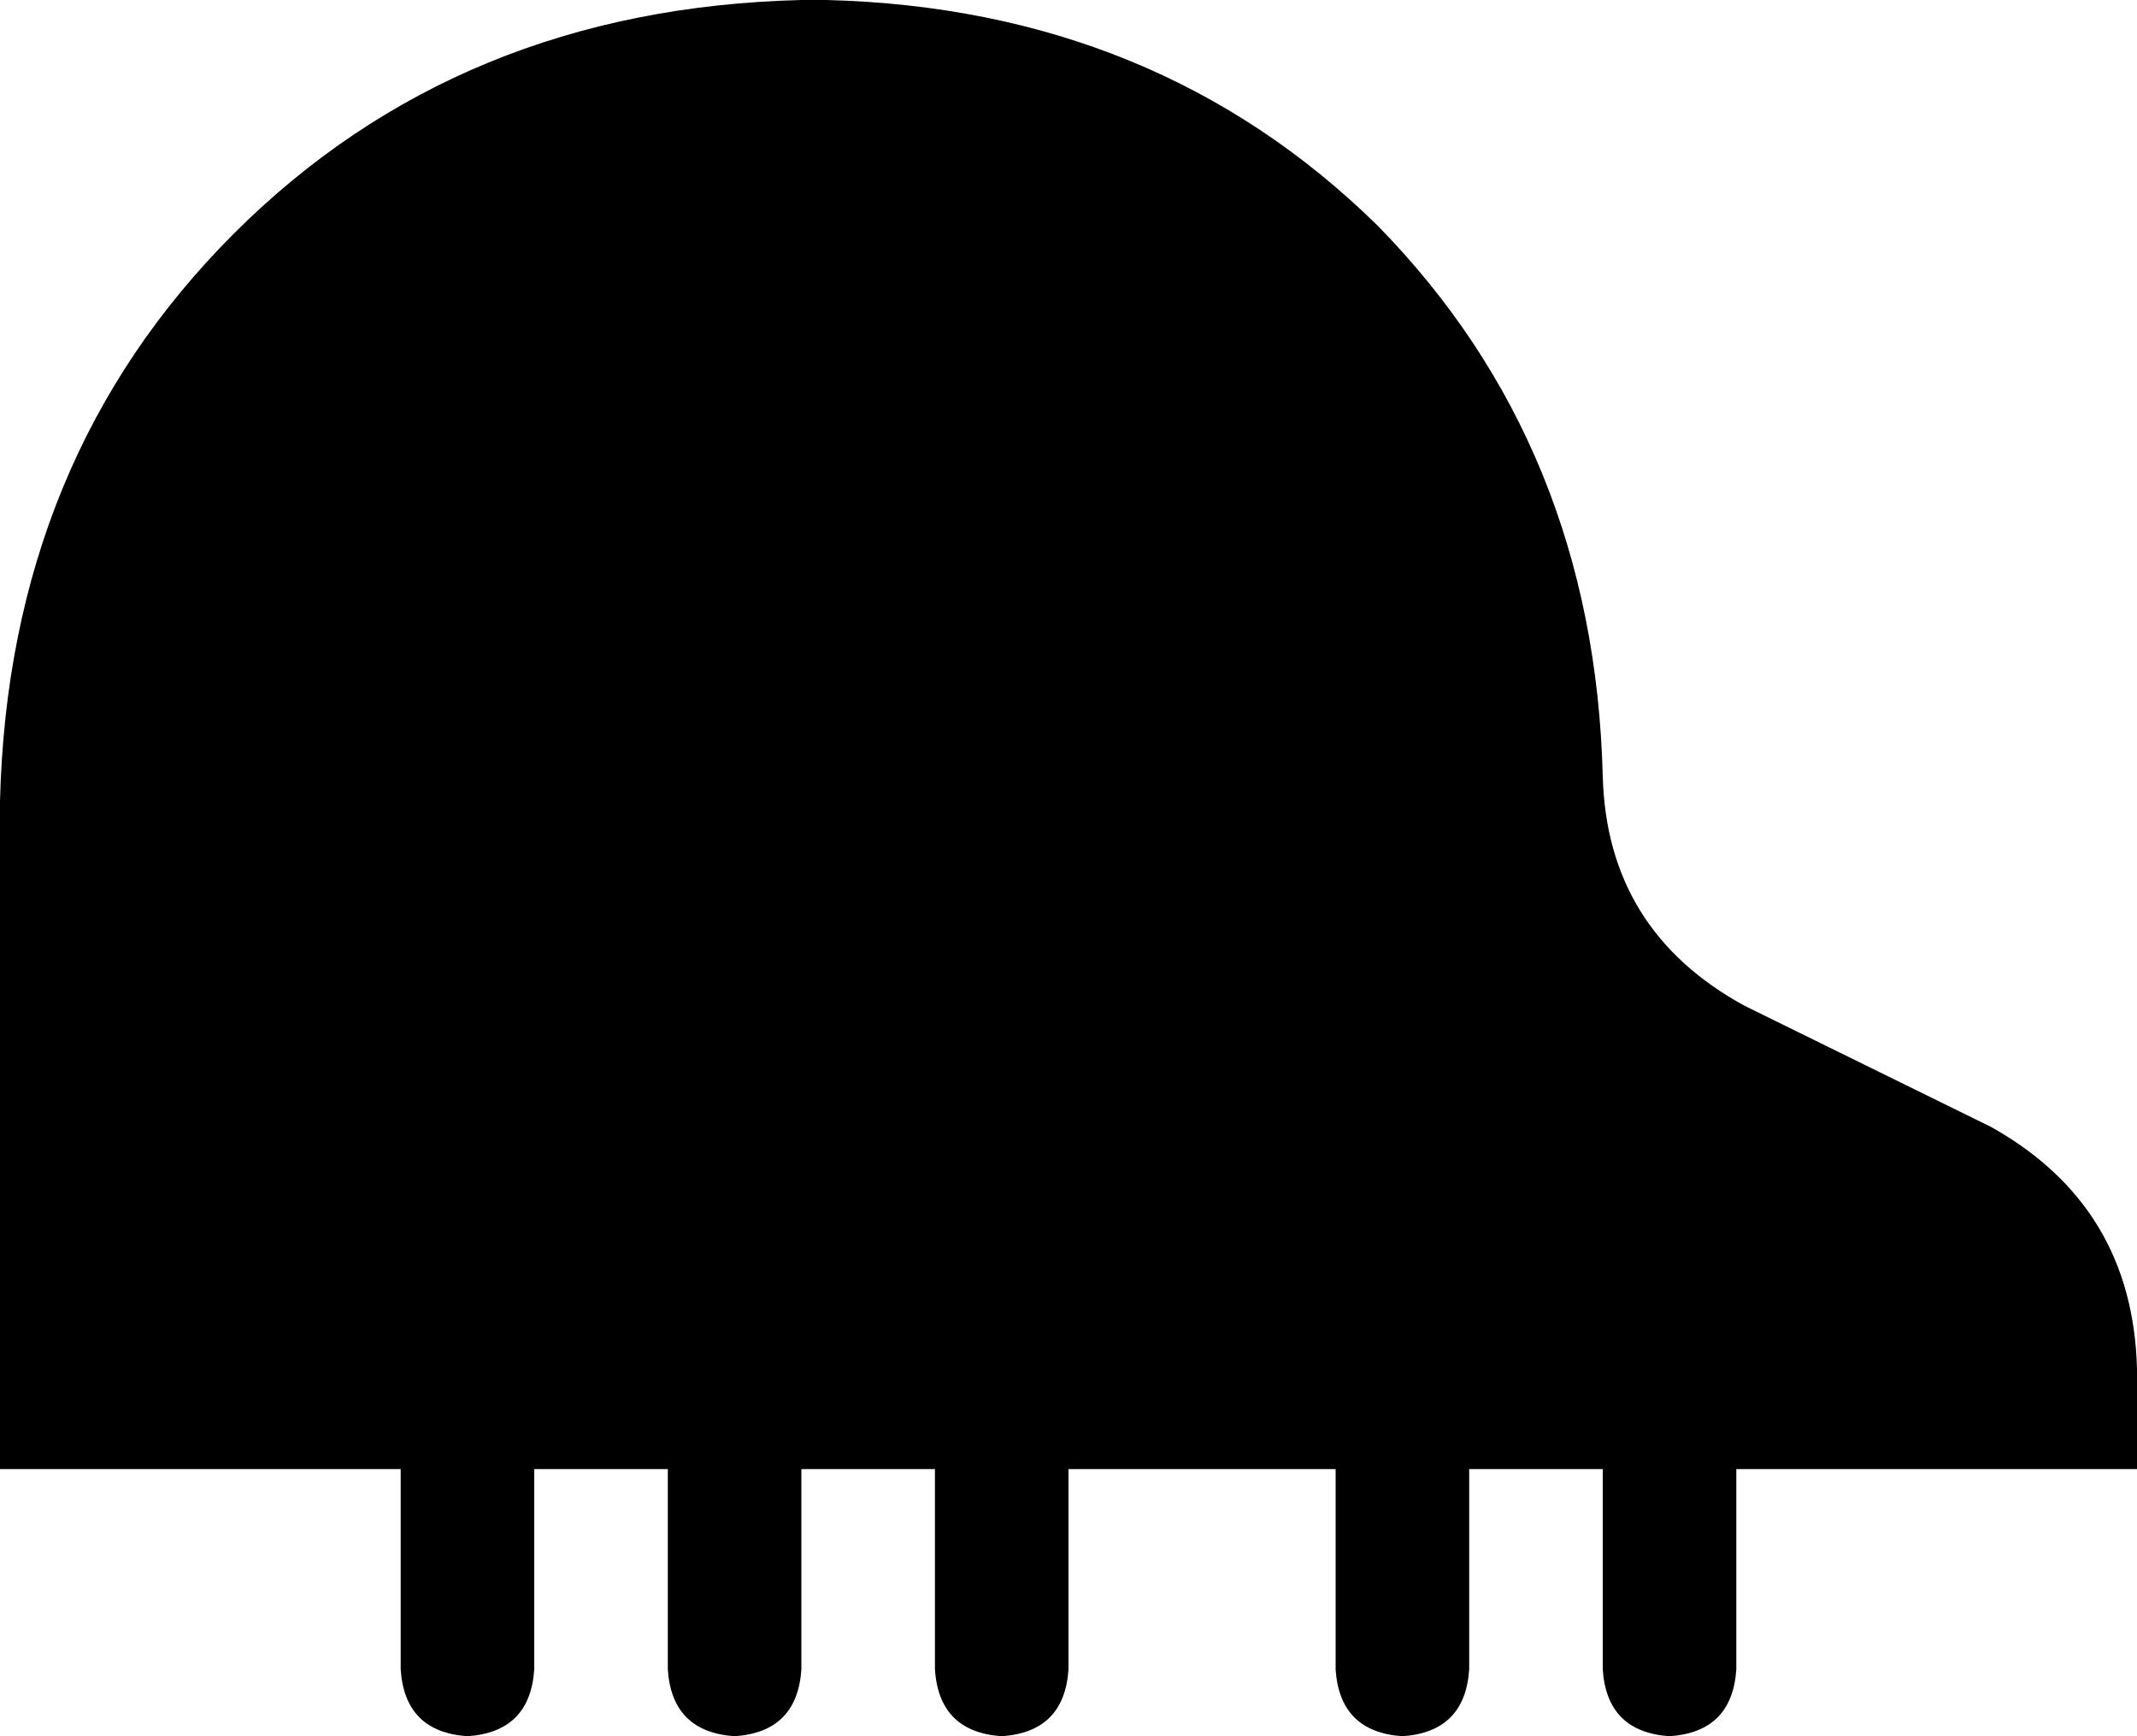 <svg xmlns="http://www.w3.org/2000/svg" viewBox="0 0 512 416">
    <path d="M 0 192 L 0 352 L 96 352 L 96 400 Q 97 415 112 416 Q 127 415 128 400 L 128 352 L 160 352 L 160 400 Q 161 415 176 416 Q 191 415 192 400 L 192 352 L 224 352 L 224 400 Q 225 415 240 416 Q 255 415 256 400 L 256 352 L 320 352 L 320 400 Q 321 415 336 416 Q 351 415 352 400 L 352 352 L 384 352 L 384 400 Q 385 415 400 416 Q 415 415 416 400 L 416 352 L 512 352 L 512 328 Q 511 289 477 270 L 418 241 Q 385 223 384 186 Q 382 107 330 54 Q 277 2 198 0 L 192 0 Q 110 2 56 56 Q 2 110 0 192 L 0 192 Z"/>
</svg>
